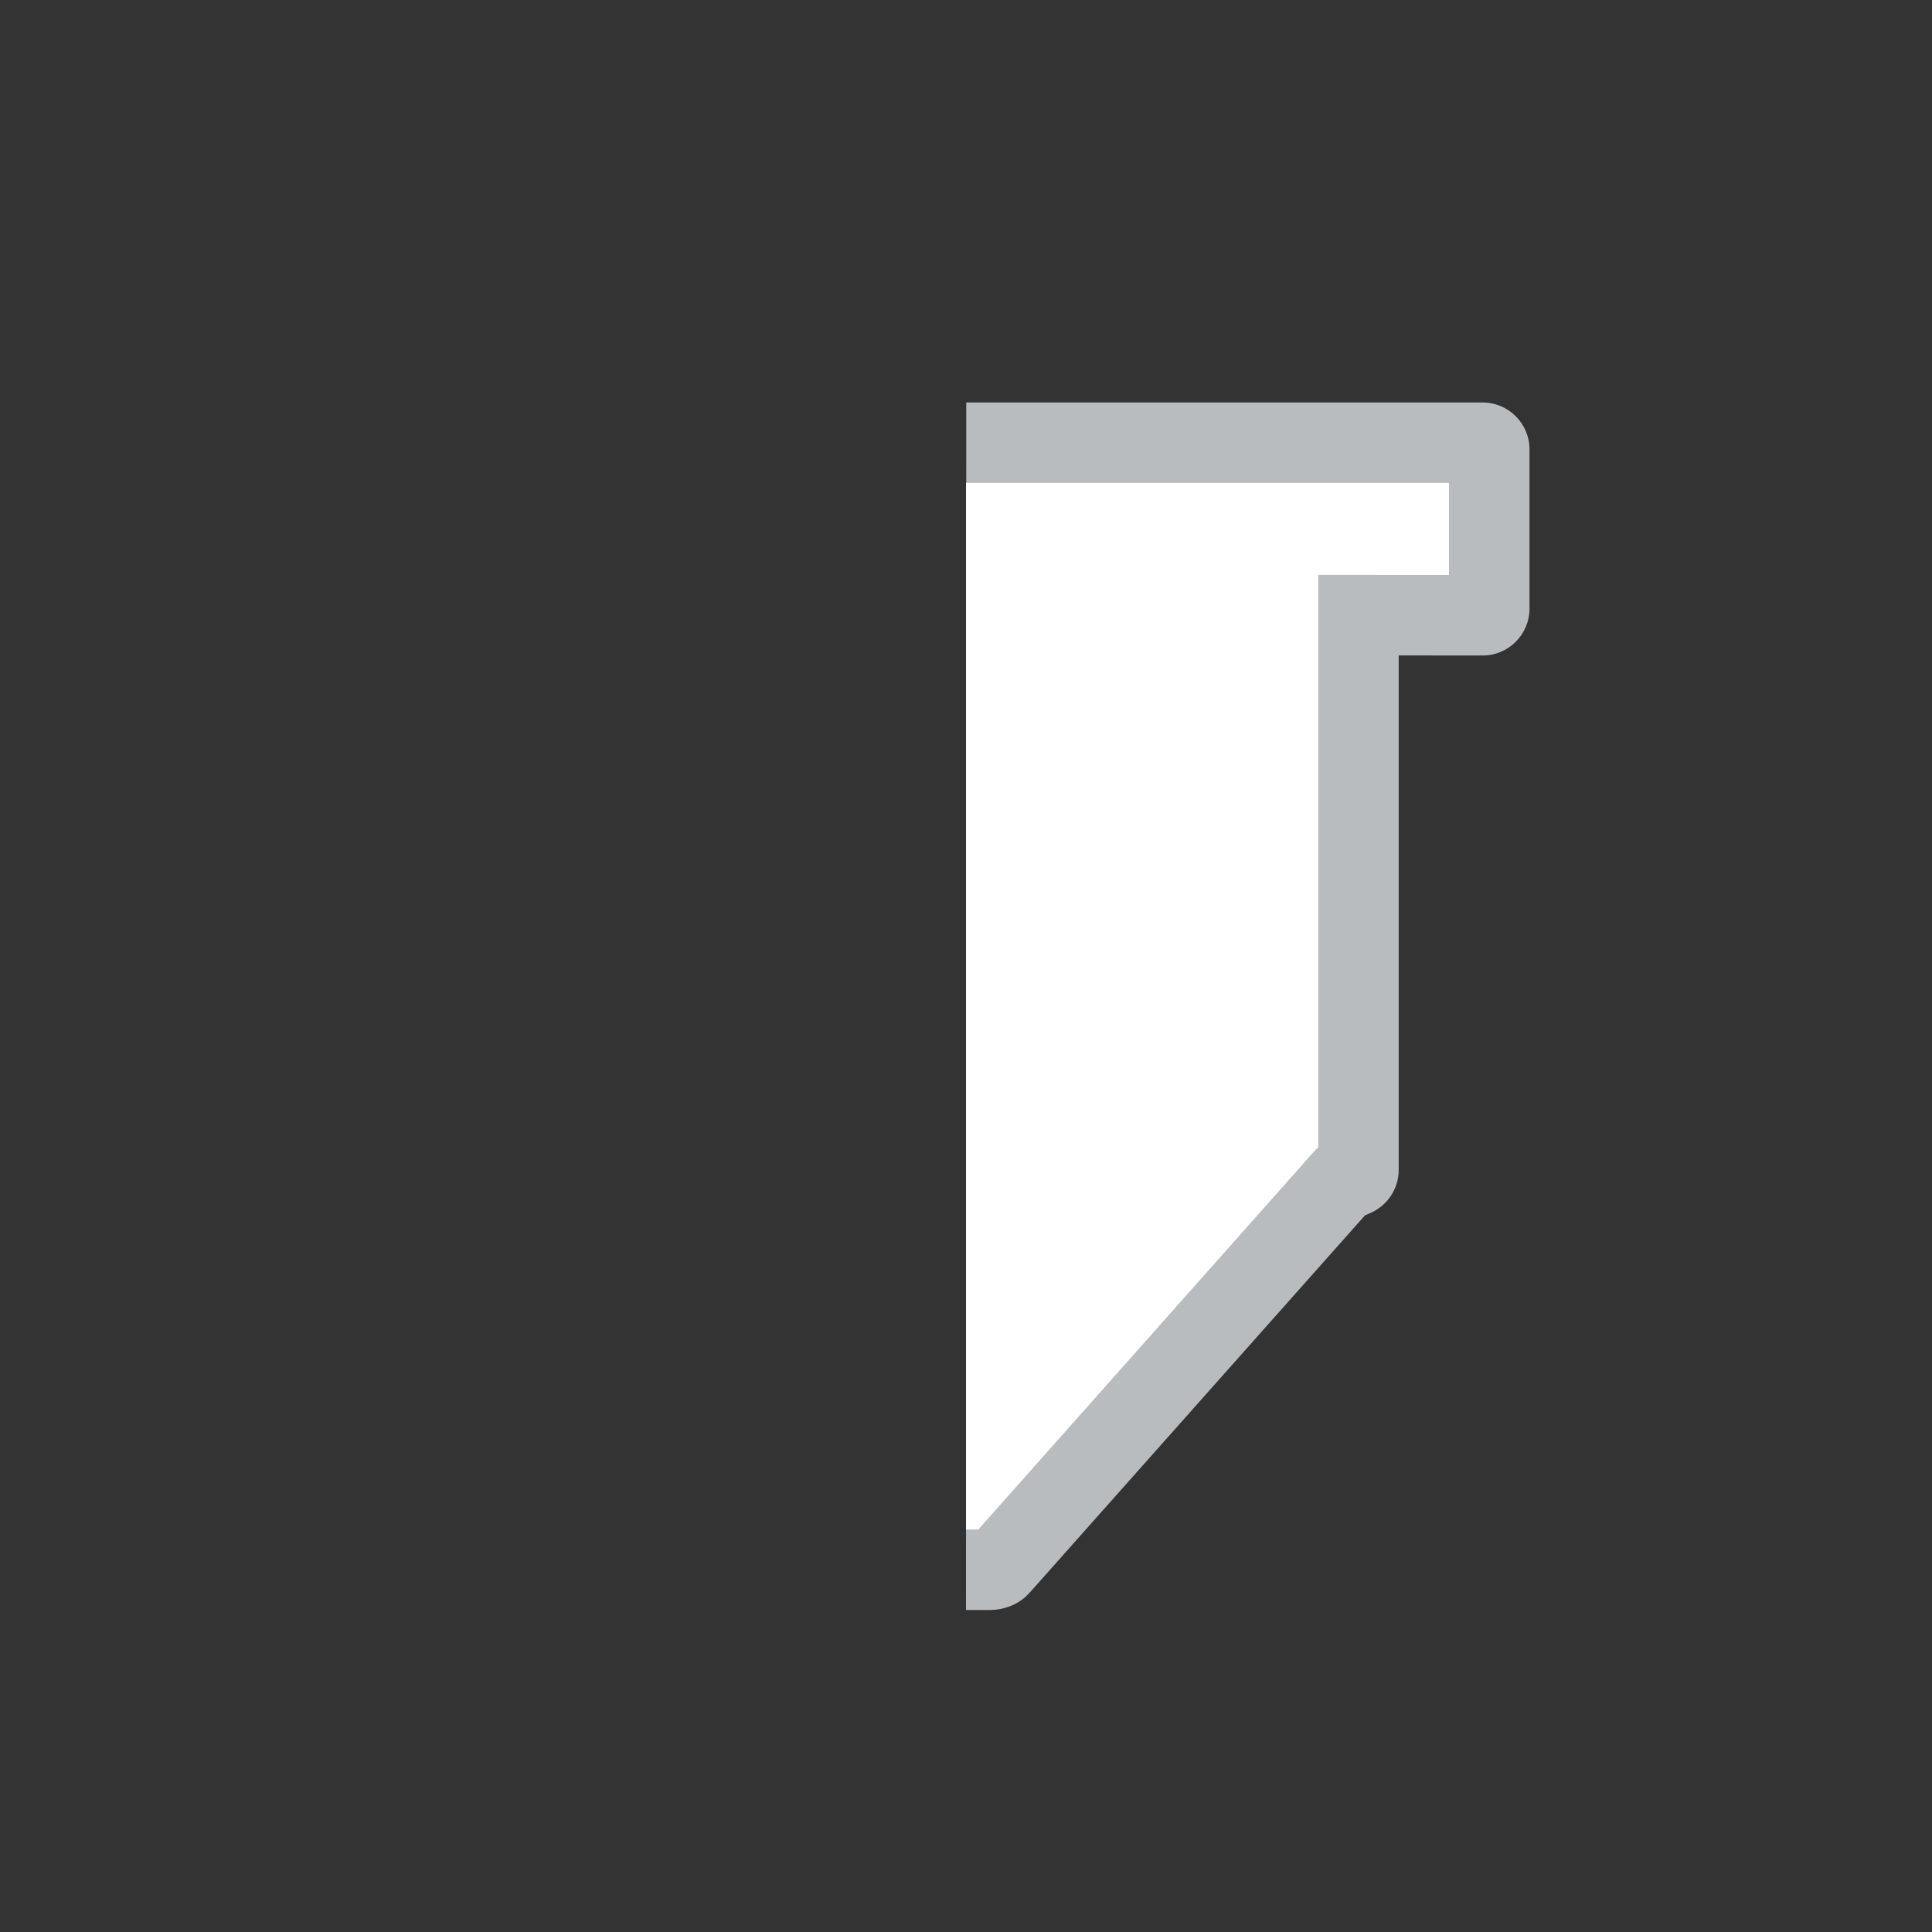 <?xml version="1.0" encoding="UTF-8"?>
<svg width="24px" height="24px" viewBox="0 0 24 24" version="1.1" xmlns="http://www.w3.org/2000/svg" xmlns:xlink="http://www.w3.org/1999/xlink">
    <rect x="0" y="0" width="24" height="24" fill="#333333" stroke="none"/>
    <title>icon_extruder_white_right_24x24</title>
    <g id="控件" stroke="none" stroke-width="1" fill="none" fill-rule="evenodd">
        <g id="icon_extruder_white_right_24x24" transform="translate(12, 12) scale(-1, 1) translate(-12, -12) ">
            <rect id="矩形" x="0" y="0" width="24" height="24"></rect>
            <path d="M12,20 C11.934,20 11.836,20 11.704,20 C11.538,20 11.38,19.941 11.262,19.838 L11.196,19.77 L7.044,15.098 L6.972,15.066 C6.761,14.972 6.625,14.764 6.625,14.533 L6.625,8.142 L5.583,8.143 C5.261,8.143 5,7.882 5,7.56 L5,5.583 C5,5.261 5.261,5 5.583,5 C8.434,5 10.572,5 11.997,5" id="形状结合" fill="#B9BCBF" fill-rule="nonzero"></path>
            <polygon id="路径" fill="#FFFFFF" fill-rule="nonzero" points="12 5.999 6 5.999 6 7.142 7.625 7.141 7.625 14.259 7.644 14.268 11.847 19 12 19"></polygon>
        </g>
    </g>
</svg>